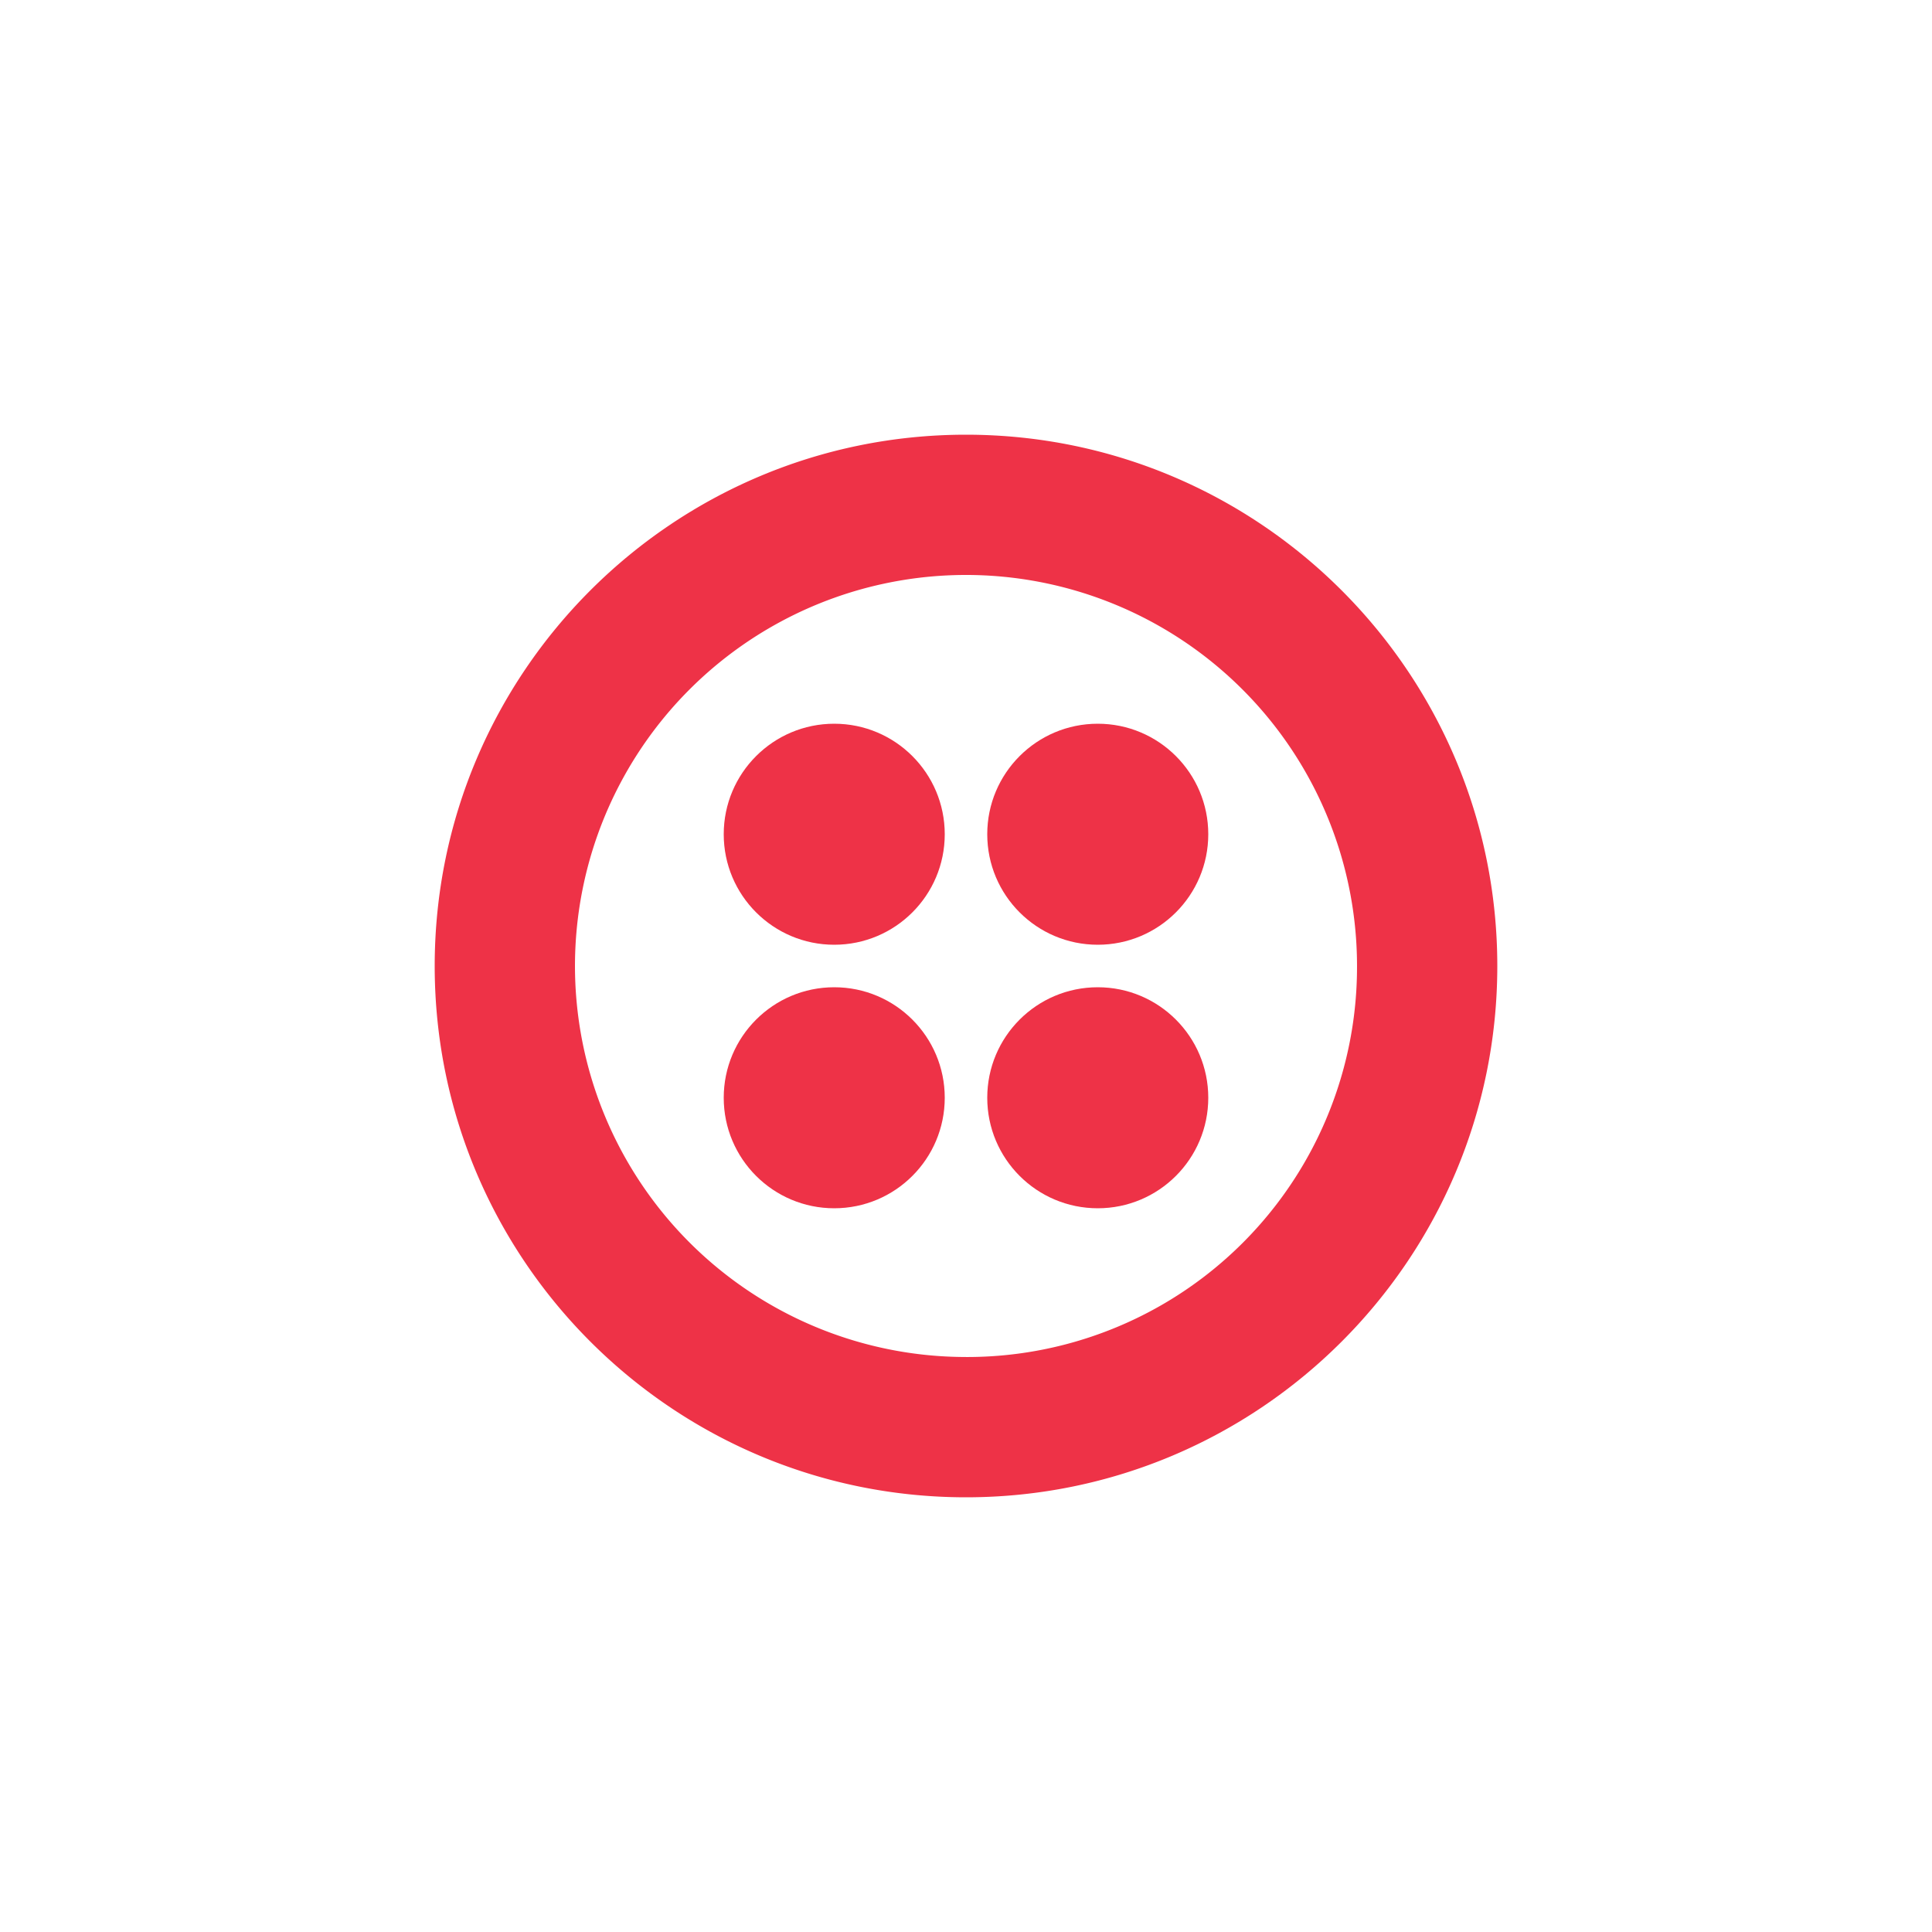  <svg id="twilio" xmlns="http://www.w3.org/2000/svg" viewBox="0 0 1000 1000" width="30" height="30">
    <g fill="#ee3247">
        <path class="cls-1" d="M500,225C348.2,225,225,348.2,225,500S348.2,775,500,775,775,651.8,775,500,651.8,225,500,225Zm0,477.38A202.39,202.39,0,1,1,702.39,500,201.85,201.85,0,0,1,500,702.39Z"/>
        <circle class="cls-1" cx="568.2" cy="431.8" r="57.2"/>
        <circle class="cls-1" cx="568.2" cy="568.2" r="57.2"/>
        <circle class="cls-1" cx="431.8" cy="568.2" r="57.2"/>
        <circle class="cls-1" cx="431.8" cy="431.8" r="57.2"/>
    </g>
</svg>